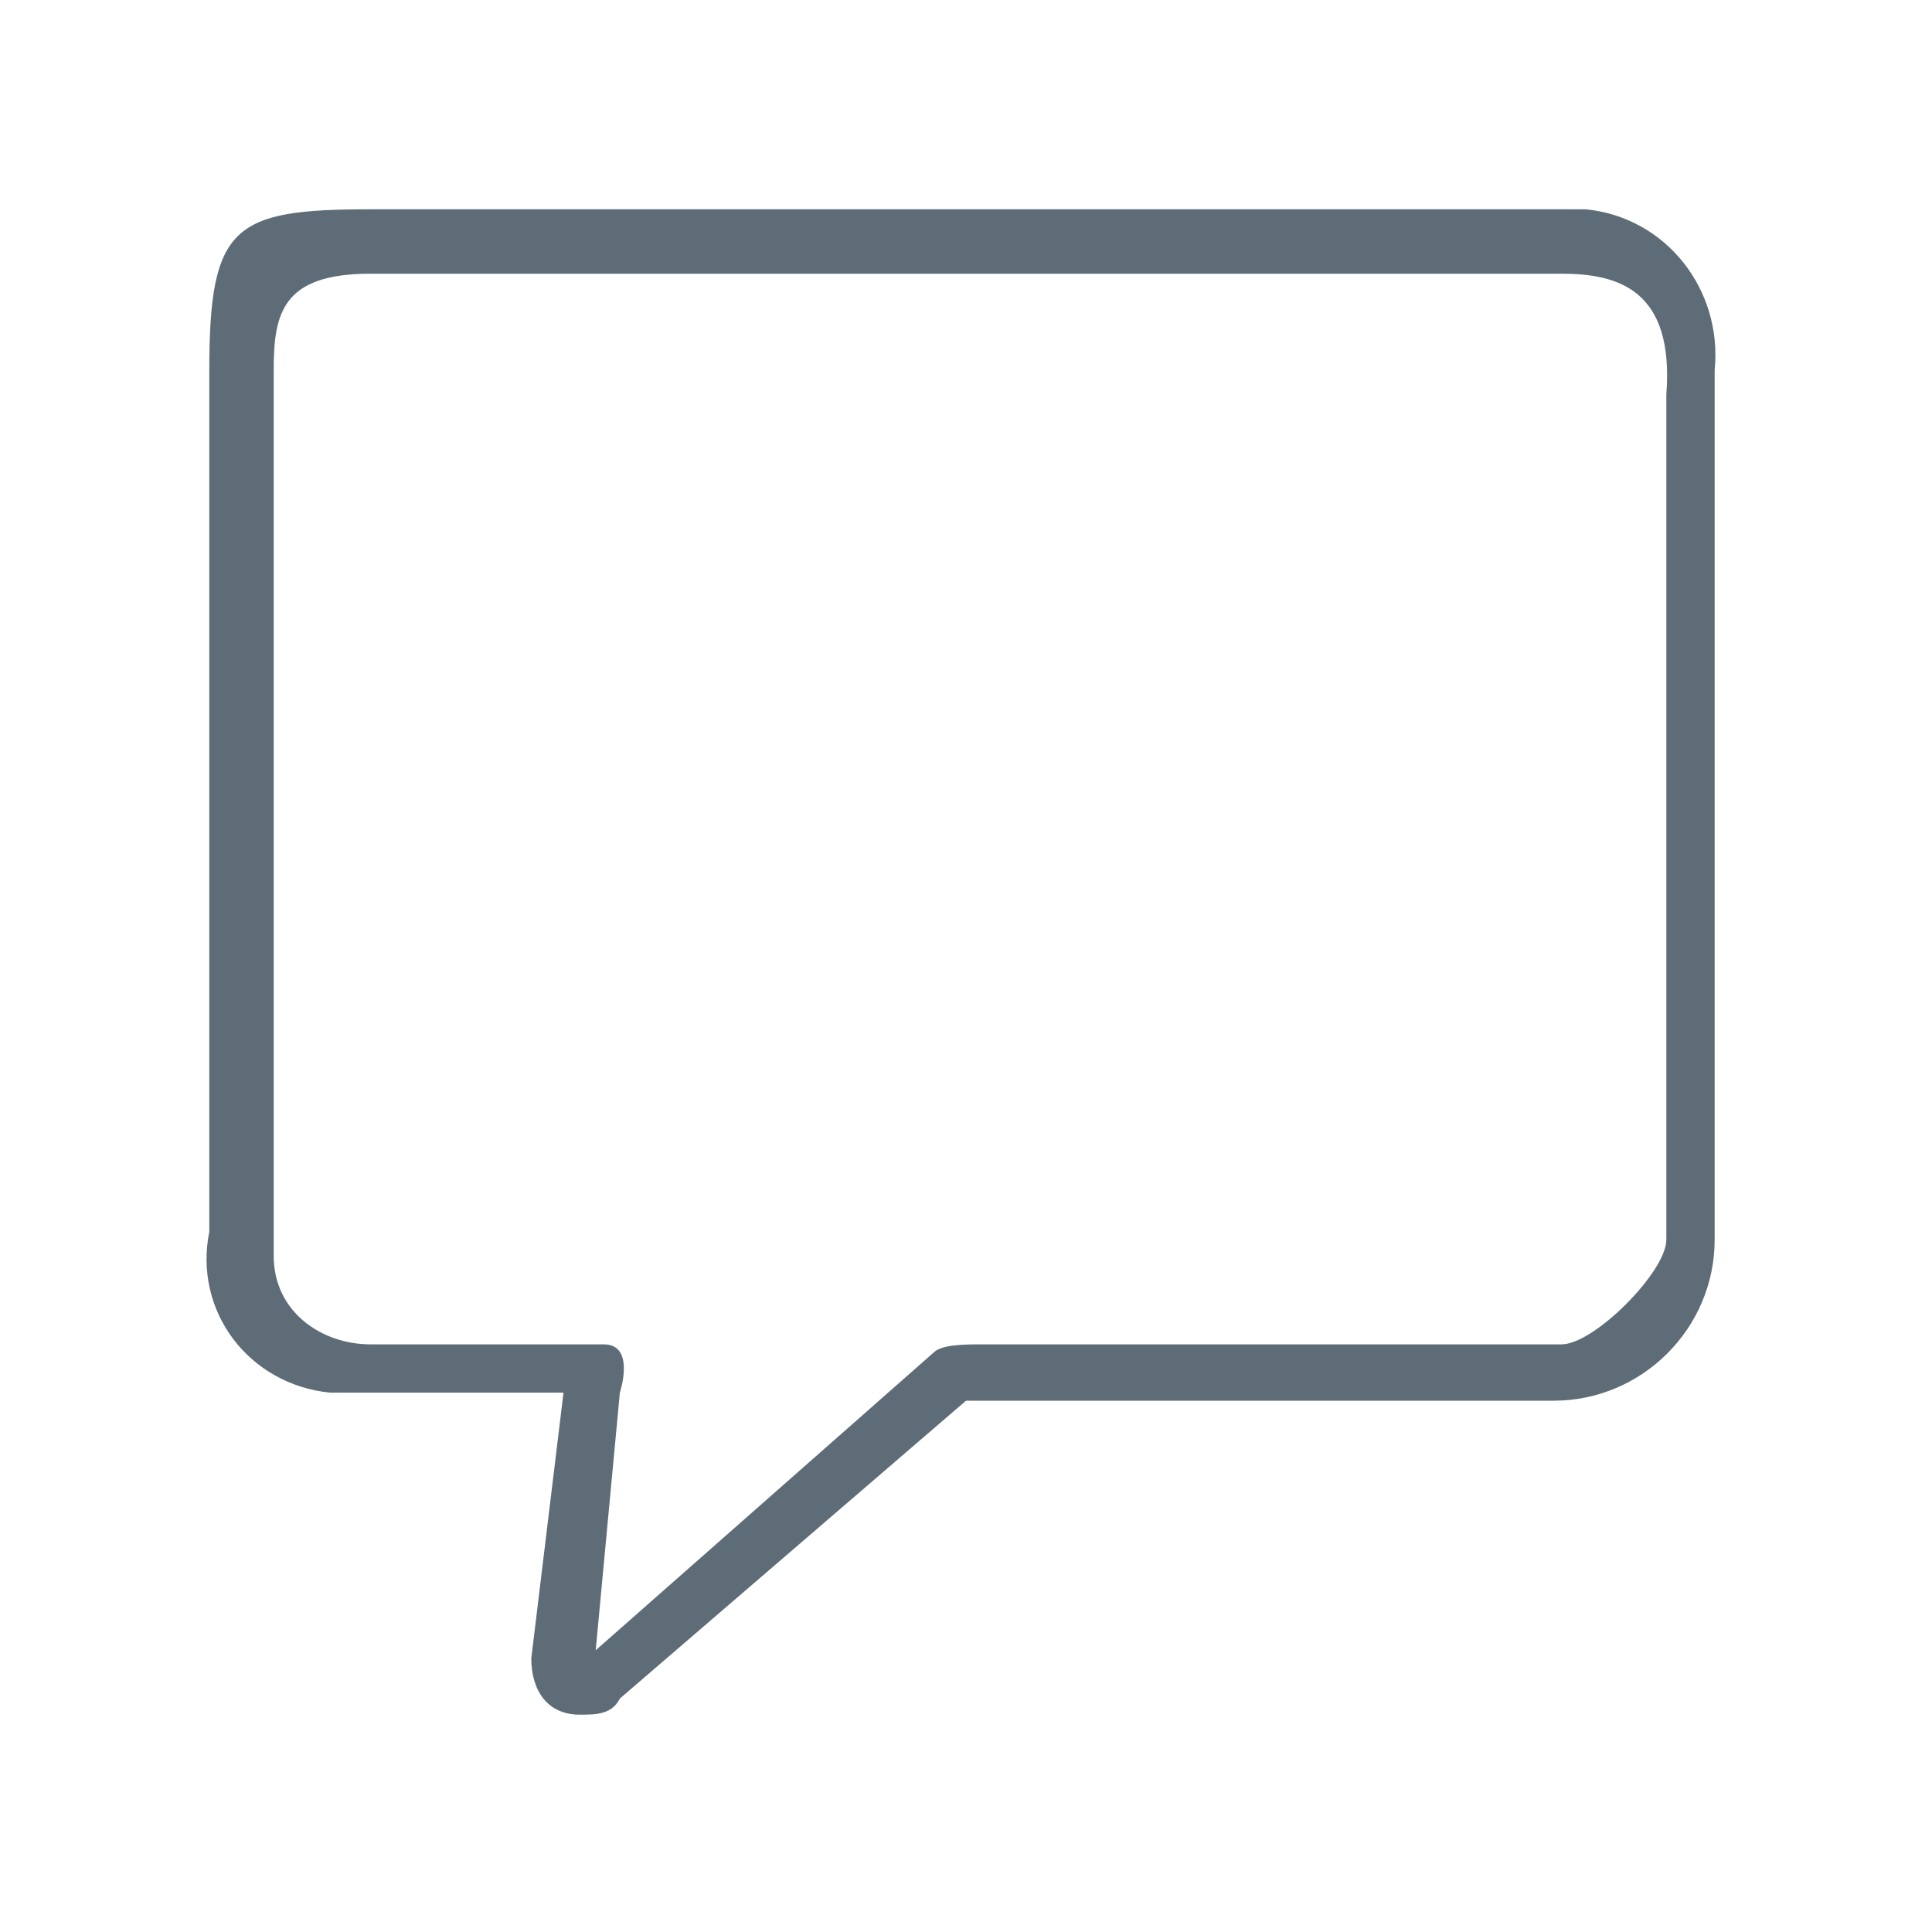 <?xml version="1.0" encoding="utf-8"?>
<!-- Generator: Adobe Illustrator 22.0.0, SVG Export Plug-In . SVG Version: 6.00 Build 0)  -->
<svg version="1.1" id="ico_favs" xmlns="http://www.w3.org/2000/svg" xmlns:xlink="http://www.w3.org/1999/xlink" x="0px" y="0px"
	 width="24" height="24" viewBox="0 0 24 24" style="enable-background:new 0 0 24 24;" xml:space="preserve">
<style type="text/css">
	.st0{fill:none;}
	.st1{fill:#5D6C76;}
</style>
<rect id="ico_menu_stats_background" class="st0" width="24" height="24"/>
<g id="chat" transform="translate(4 4.498)">
	<g id="Group_119" transform="translate(0 0.002)">
		<path id="Path_55" class="st1" d="M15.4-1.9H0.6c-1.7,0-2,0.2-2,2v10.7c-0.2,1,0.5,1.9,1.5,2c0.2,0,0.4,0,0.5,0H3l-0.4,3.3
			c0,0.4,0.2,0.7,0.6,0.7c0.2,0,0.4,0,0.5-0.2L8,12.9h7.3c1.1,0,2-0.9,2-2V0.1c0.1-1-0.6-1.9-1.6-2C15.6-1.9,15.5-1.9,15.4-1.9z
			 M16.7,10.9c0,0.4-0.9,1.3-1.3,1.3H8.2c-0.2,0-0.5,0-0.6,0.1L3.4,16l0.3-3.2c0,0,0.2-0.6-0.2-0.6c0,0-0.6,0-0.6,0H0.6
			c-0.6,0-1.2-0.4-1.2-1.1c0-0.1,0-0.1,0-0.2V0.1c0-0.7,0.1-1.2,1.2-1.2h14.8c0.7,0,1.4,0.2,1.3,1.5V10.9L16.7,10.9z"/>
	</g>
</g>
</svg>
